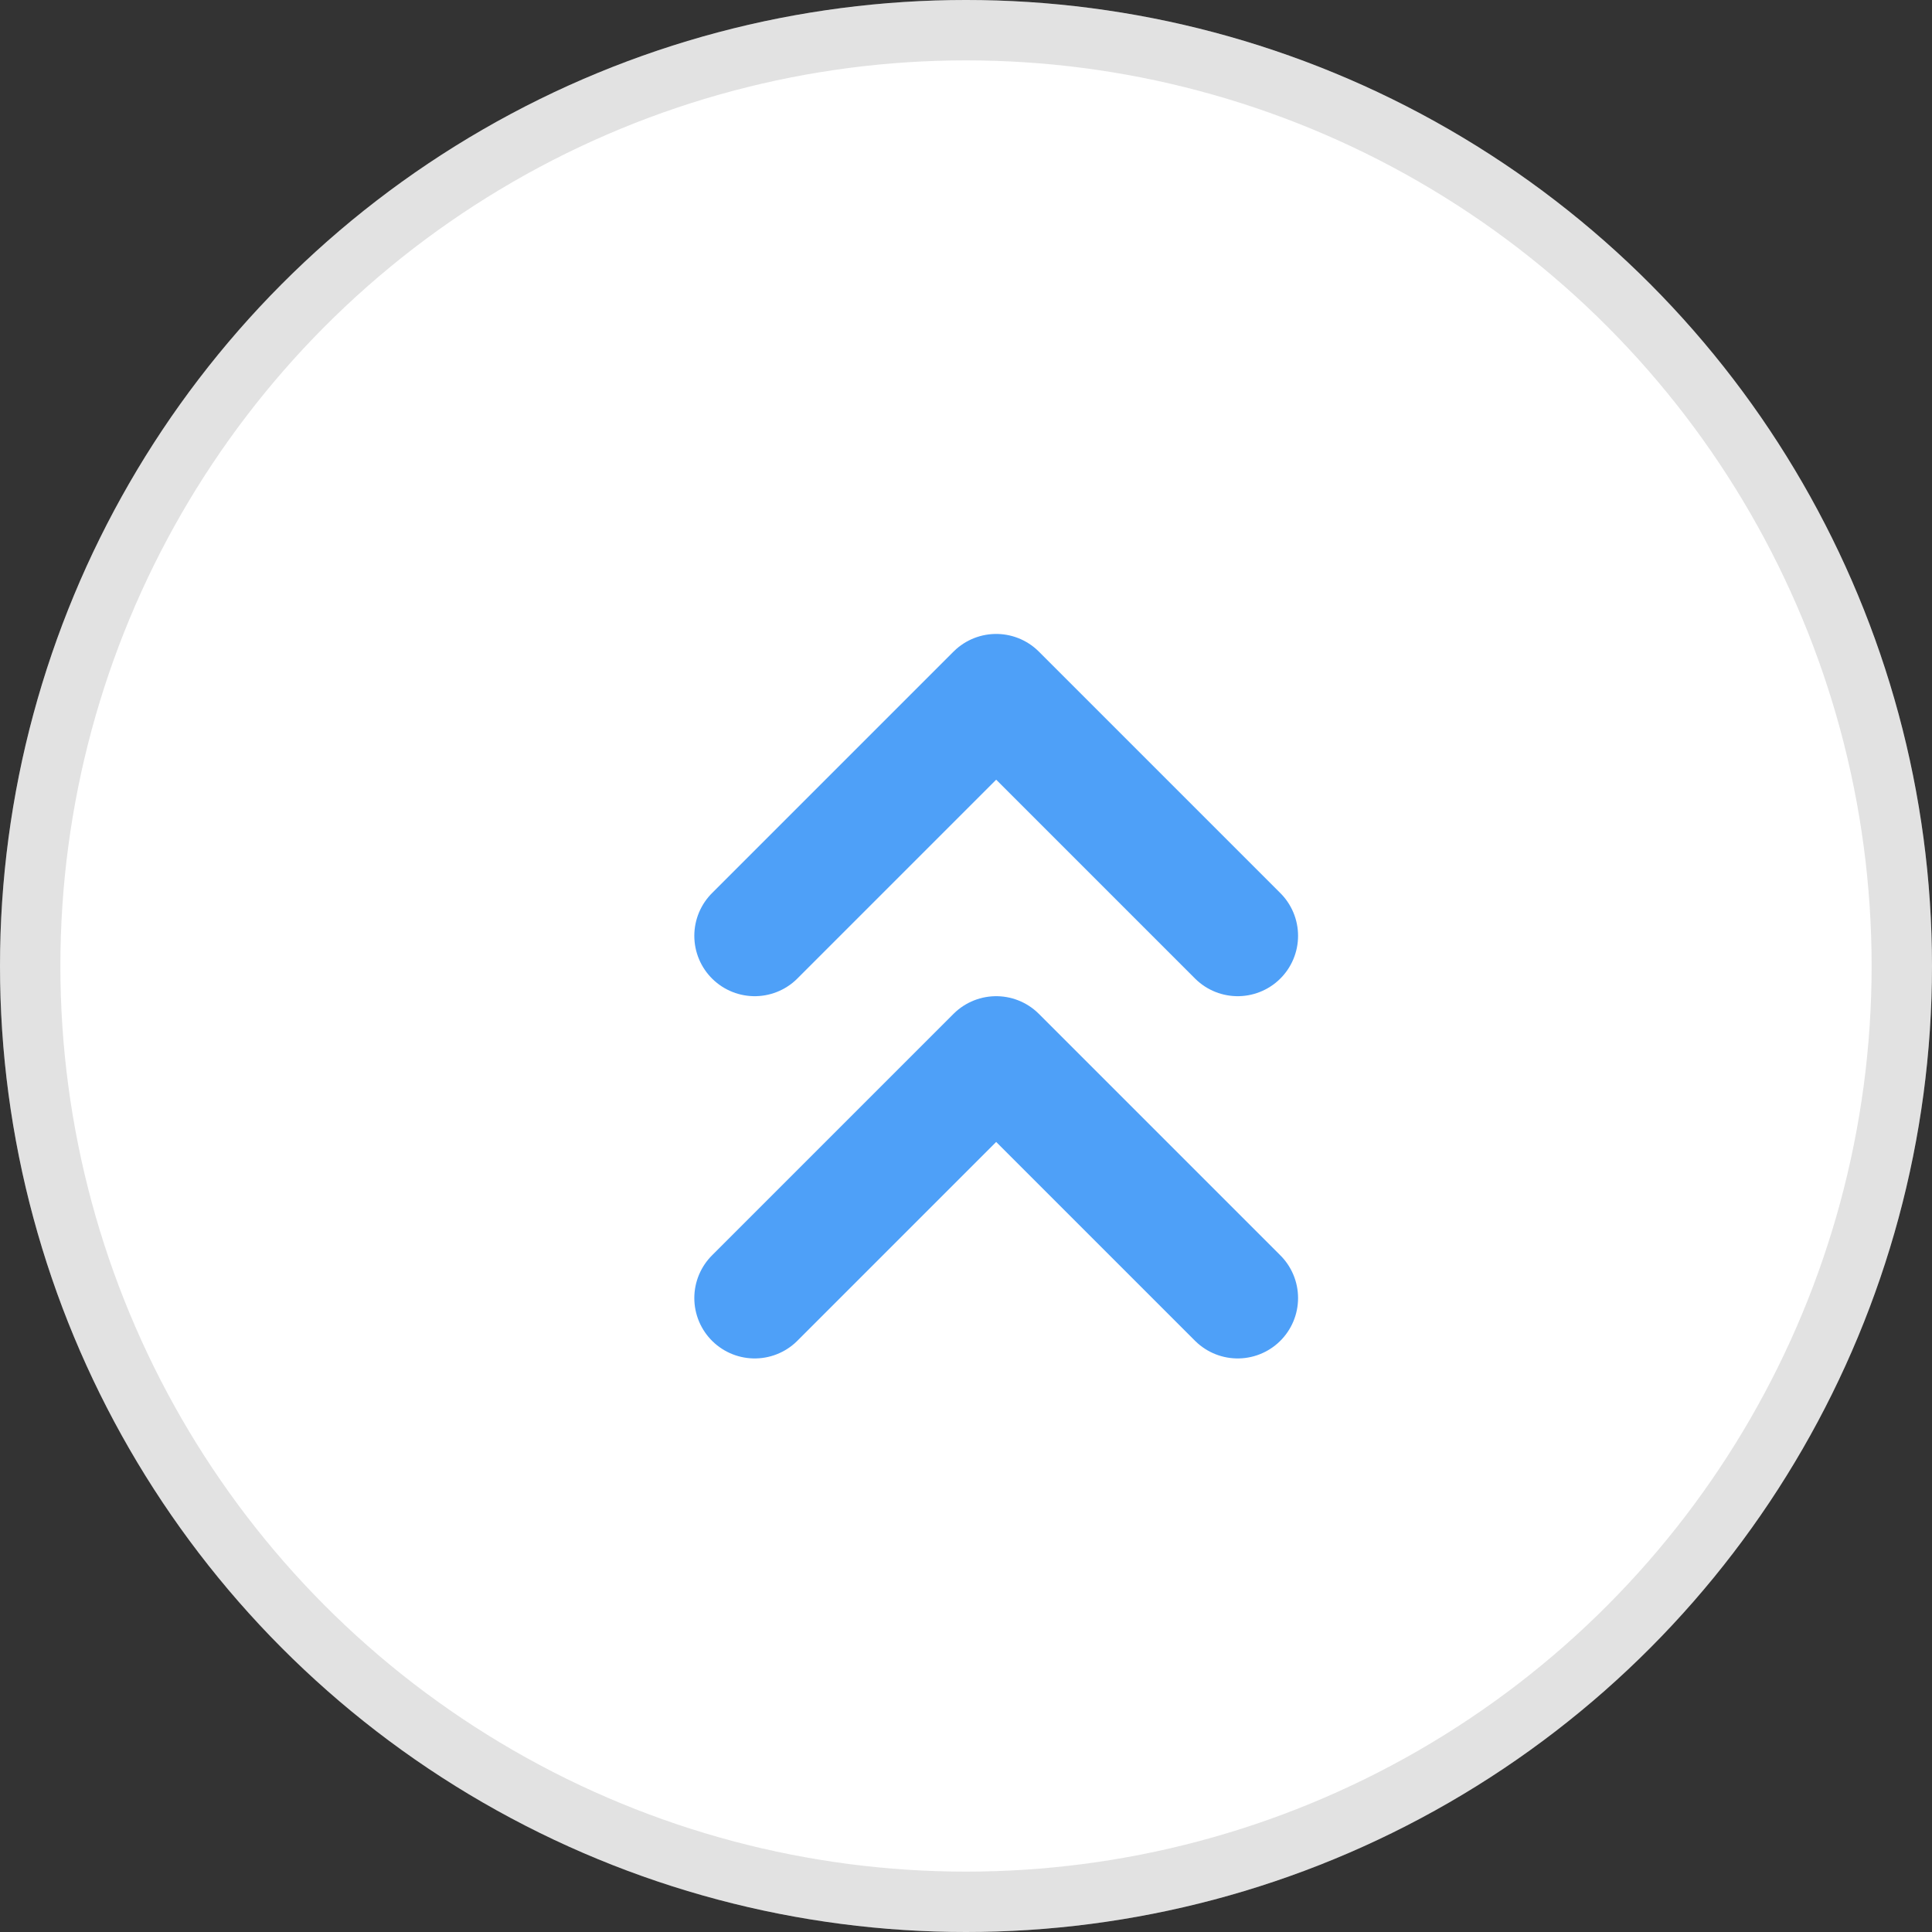 <svg xmlns="http://www.w3.org/2000/svg" width="32" height="32" viewBox="0 0 32 32">
  <rect x="0" y="0" width="32" height="32" fill="#333333" stroke="none"/>
  <g id="Notification-Bell" transform="translate(-275 -470)">
    <g id="Ellipse_34" data-name="Ellipse 34" transform="translate(275 470)" fill="#fff" stroke="rgba(112,112,112,0.2)" stroke-width="1">
      <circle cx="16" cy="16" r="16" stroke="none"/>
      <circle cx="16" cy="16" r="15.5" fill="none"/>
    </g>
    <path id="Chevron_Up_Duo" d="M8,17l4-4,4,4M8,11l4-4,4,4" transform="translate(279.5 474.5)" fill="none" stroke="#4ea0f8" stroke-linecap="round" stroke-linejoin="round" stroke-width="2"/>
  </g>
</svg>
